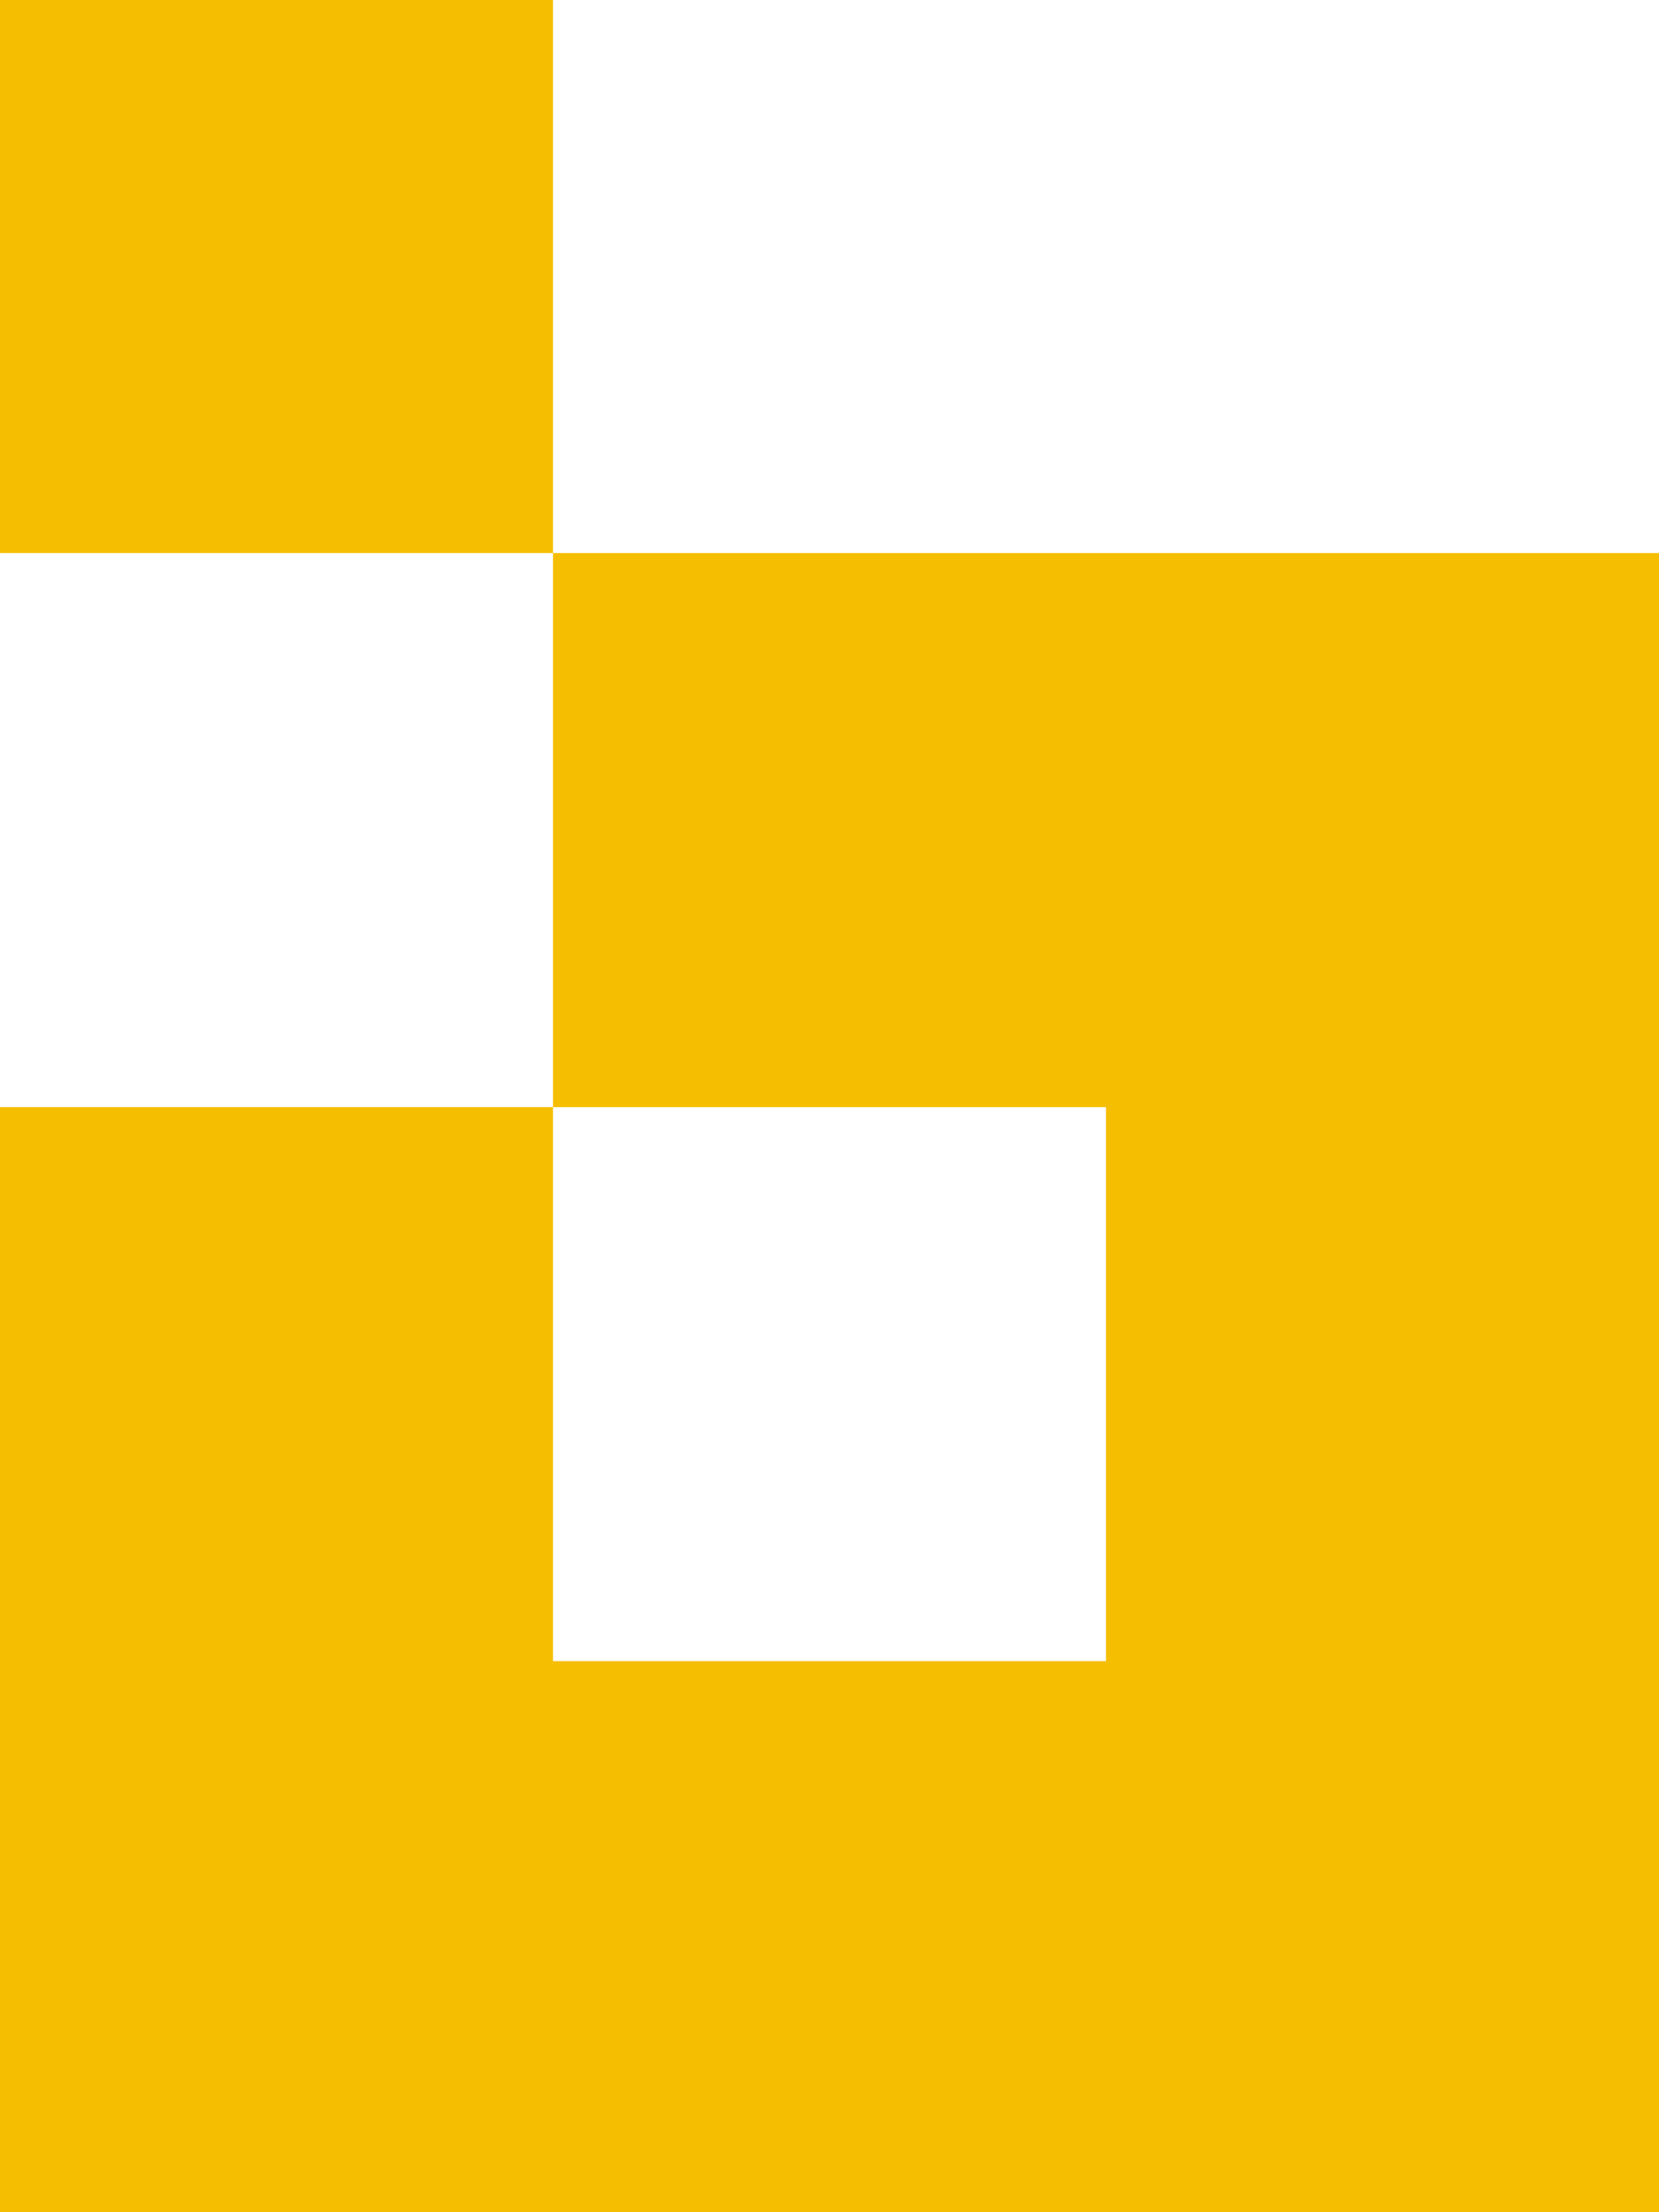 <svg xmlns="http://www.w3.org/2000/svg" width="27" height="36" viewBox="0 0 27 36">
    <path fill="#F6BE00" fill-rule="nonzero" d="M27 18.016V36H0V18.016h9v9.015h9v-9.015H9V9h18v9.016zM0 0h9v9H0V0z"/>
</svg>
